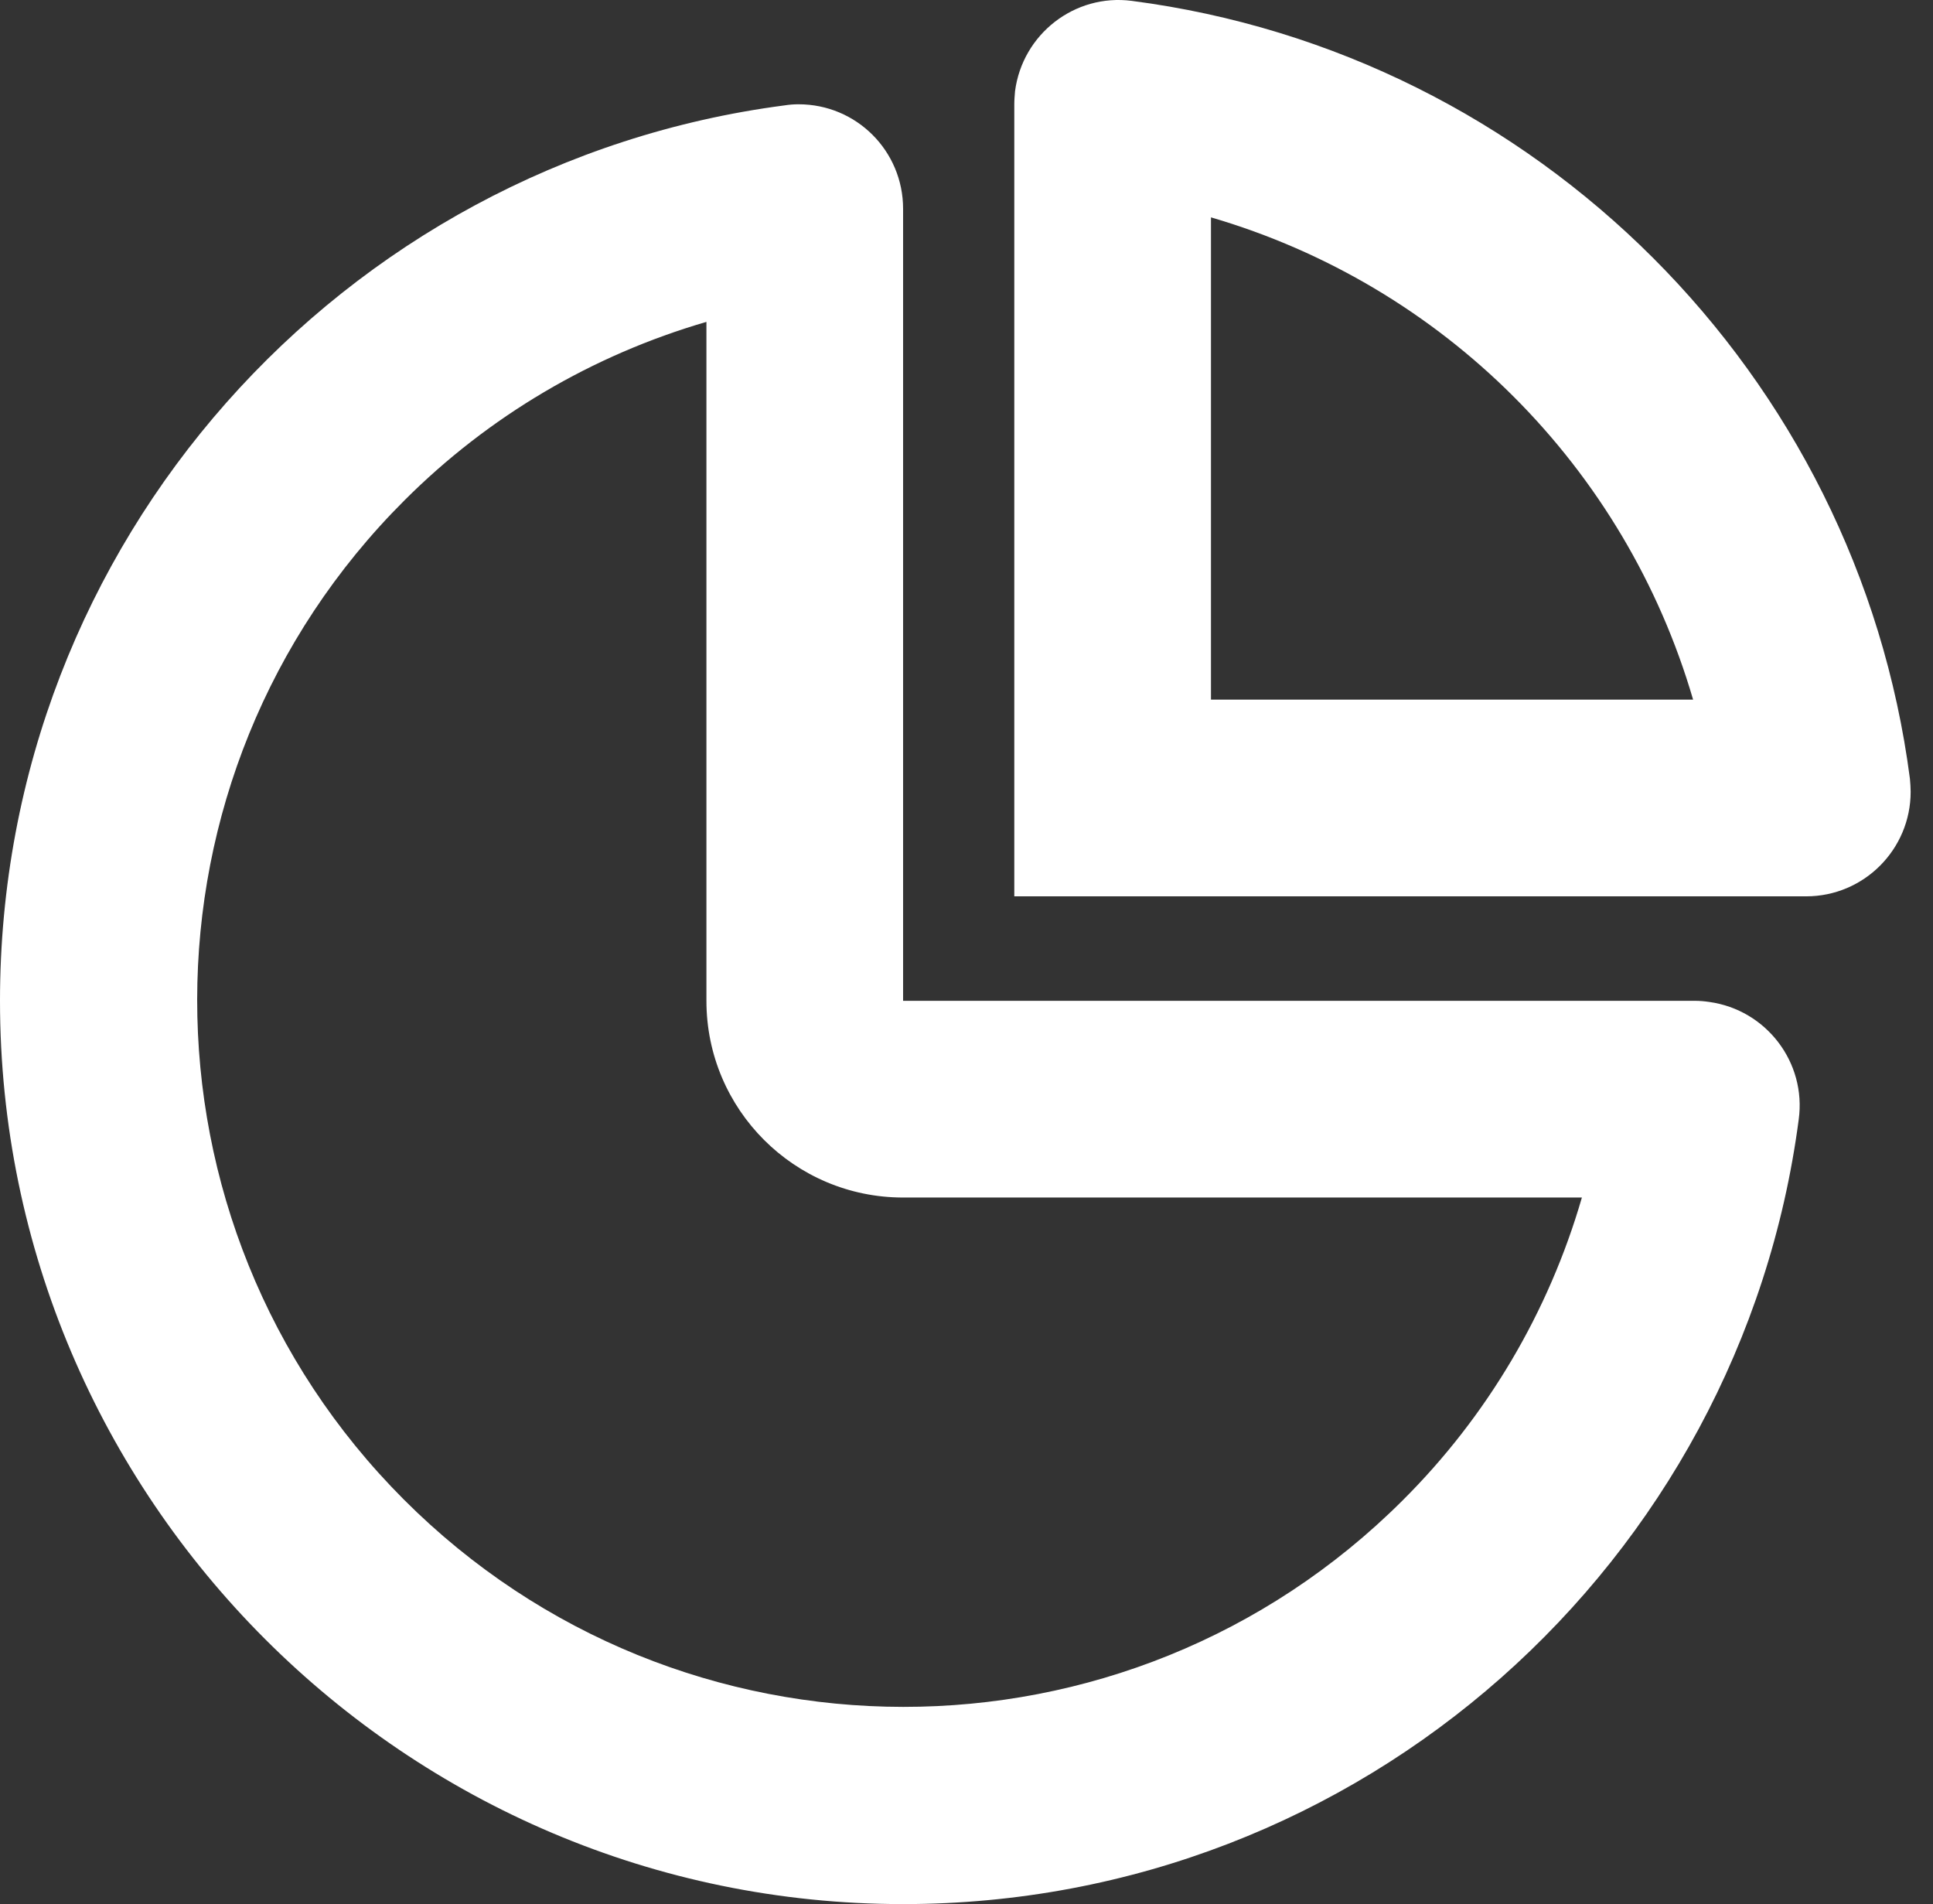 <svg width="66" height="65" viewBox="0 0 66 65" fill="none" xmlns="http://www.w3.org/2000/svg">
<rect x="0" y="0" width="66" height="65" fill="#333333" stroke="none"/>
<path d="M57.873 34.165H30.835V7.127C30.835 5.152 29.242 3.56 27.267 3.56C27.102 3.56 26.949 3.572 26.783 3.598C11.671 5.573 0 18.506 0 34.165C0 51.15 13.85 65 30.835 65C46.494 65 59.427 53.329 61.415 38.217C61.682 36.267 60.306 34.471 58.357 34.203C58.191 34.178 58.038 34.165 57.873 34.165ZM47.896 51.214C38.467 60.63 23.203 60.617 13.787 51.188C4.37 41.759 4.383 26.482 13.812 17.078C16.679 14.212 20.221 12.122 24.12 10.988V34.165C24.12 37.873 27.127 40.88 30.835 40.88H54.012C52.878 44.792 50.776 48.347 47.896 51.214Z" fill="white"/>
<path d="M65.212 26.584C63.415 12.772 52.47 1.827 38.645 0.03C36.696 -0.225 34.912 1.164 34.657 3.114C34.645 3.267 34.632 3.407 34.632 3.56V30.598H61.67C63.645 30.598 65.237 28.992 65.237 27.03C65.237 26.877 65.225 26.737 65.212 26.584ZM41.347 23.883V7.42C49.285 9.739 55.49 15.944 57.809 23.883H41.347Z" fill="white"/>
</svg>
